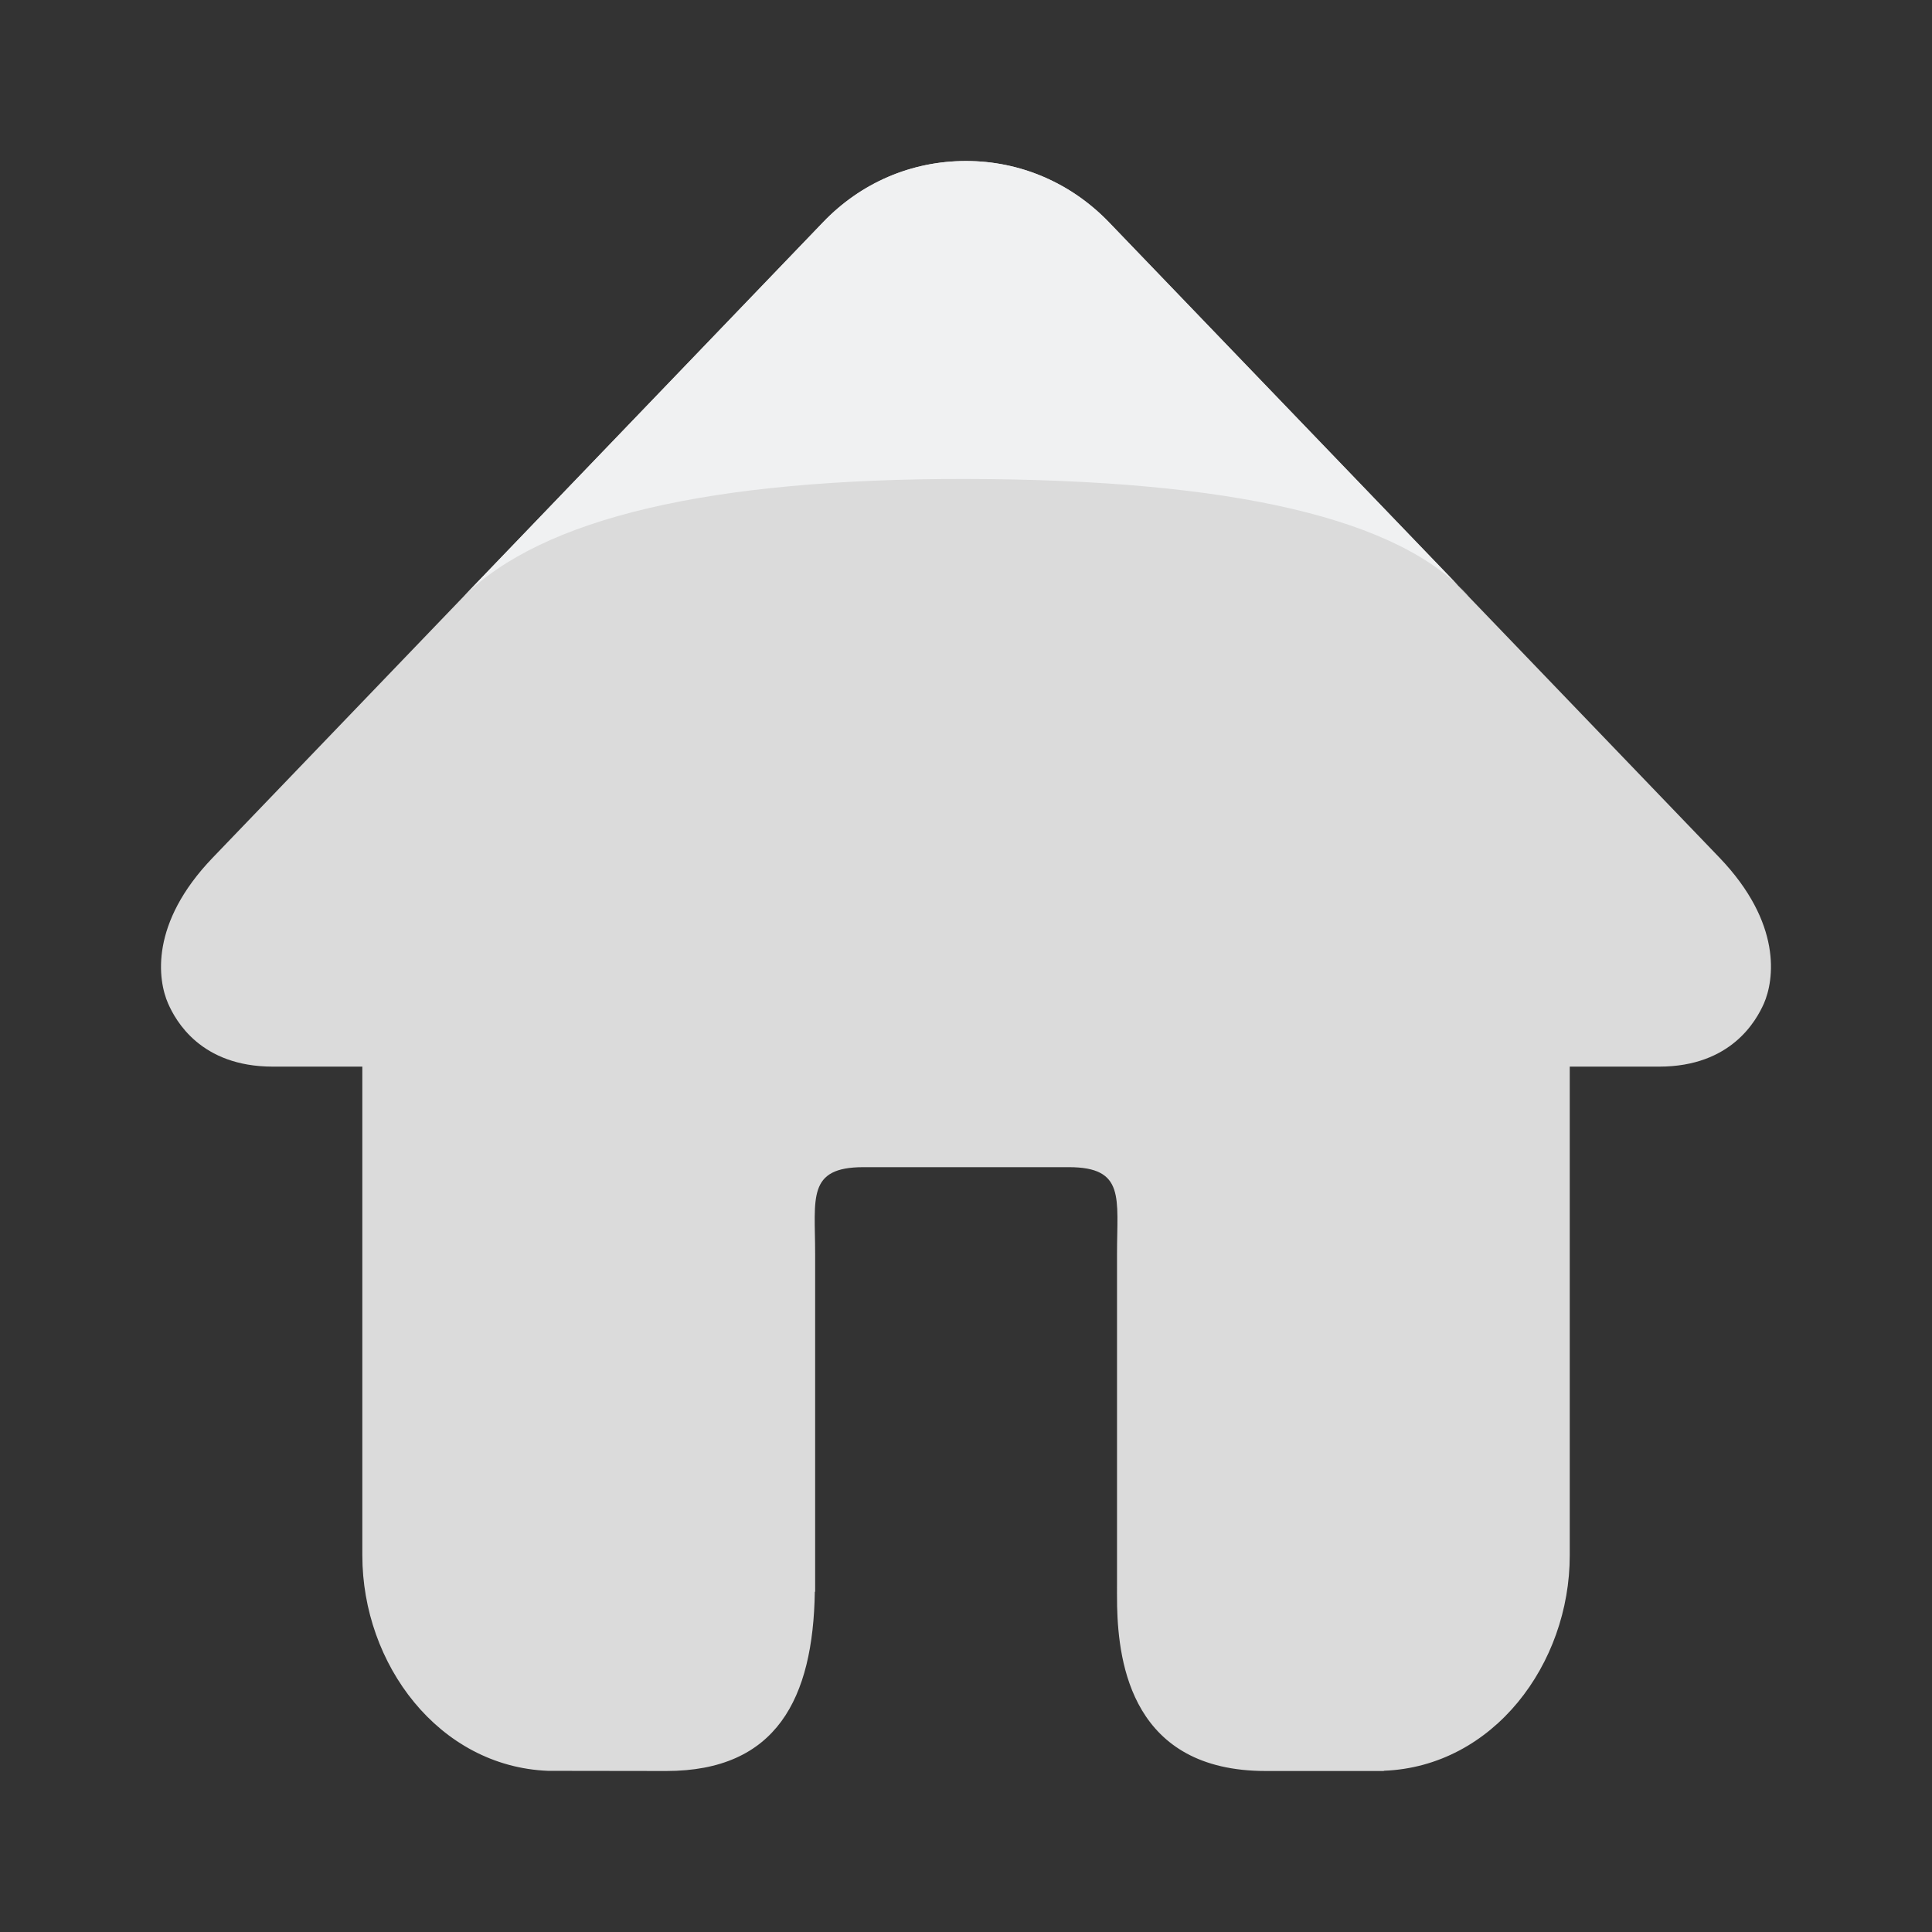 <?xml version="1.0" encoding="UTF-8"?>
<svg width="24px" height="24px" viewBox="0 0 24 24" version="1.1" xmlns="http://www.w3.org/2000/svg" xmlns:xlink="http://www.w3.org/1999/xlink">
    <rect x="0" y="0" width="24" height="24" fill="#333333" stroke="none"/>
    <title>首页-link</title>
    <g id="页面-1" stroke="none" stroke-width="1" fill="none" fill-rule="evenodd">
        <g id="svg" transform="translate(-20, -172)">
            <g id="首页-link" transform="translate(20, 172)">
                <rect id="Rectangle-21" x="0" y="0" width="24" height="24"></rect>
                <g id="首页-active备份-2" transform="translate(2, 2)" fill-rule="nonzero">
                    <path d="M19.361,8.655 L11.776,0.761 C11.305,0.272 10.675,0 10,0 C9.325,0 8.695,0.269 8.224,0.761 L0.642,8.655 C-0.141,9.47 -0.041,10.173 0.089,10.468 C0.182,10.678 0.492,11.25 1.389,11.25 L2.501,11.25 L2.501,17.322 C2.501,18.672 3.449,19.944 4.808,19.998 L6.275,20 C7.648,20 8.101,19.099 8.122,17.774 L8.126,17.772 L8.126,13.573 C8.126,12.885 8.022,12.499 8.726,12.499 L11.277,12.499 C11.98,12.499 11.876,12.882 11.876,13.573 L11.876,16.18 L11.876,17.676 C11.876,17.746 11.875,17.834 11.877,17.935 L11.877,17.952 L11.877,17.953 C11.894,18.67 12.068,20 13.724,20 L15.191,20 L15.191,19.997 C16.55,19.945 17.5,18.672 17.5,17.322 L17.5,11.25 L18.611,11.25 C19.508,11.25 19.818,10.675 19.911,10.468 C20.04,10.173 20.141,9.47 19.361,8.655 Z" id="形状备份-3" fill="#DBDBDB"></path>
                    <path d="M16.253,5.417 L11.776,0.761 C11.305,0.272 10.675,-6.52811138e-14 10,-6.52811138e-14 C9.325,-6.52811138e-14 8.695,0.269 8.224,0.761 L3.752,5.417 C4.738,4.434 6.822,3.945 10.002,3.95 C13.319,3.956 15.402,4.445 16.253,5.417 Z" id="形状备份-4" fill="#F0F1F2"></path>
                </g>
            </g>
        </g>
    </g>
</svg>
